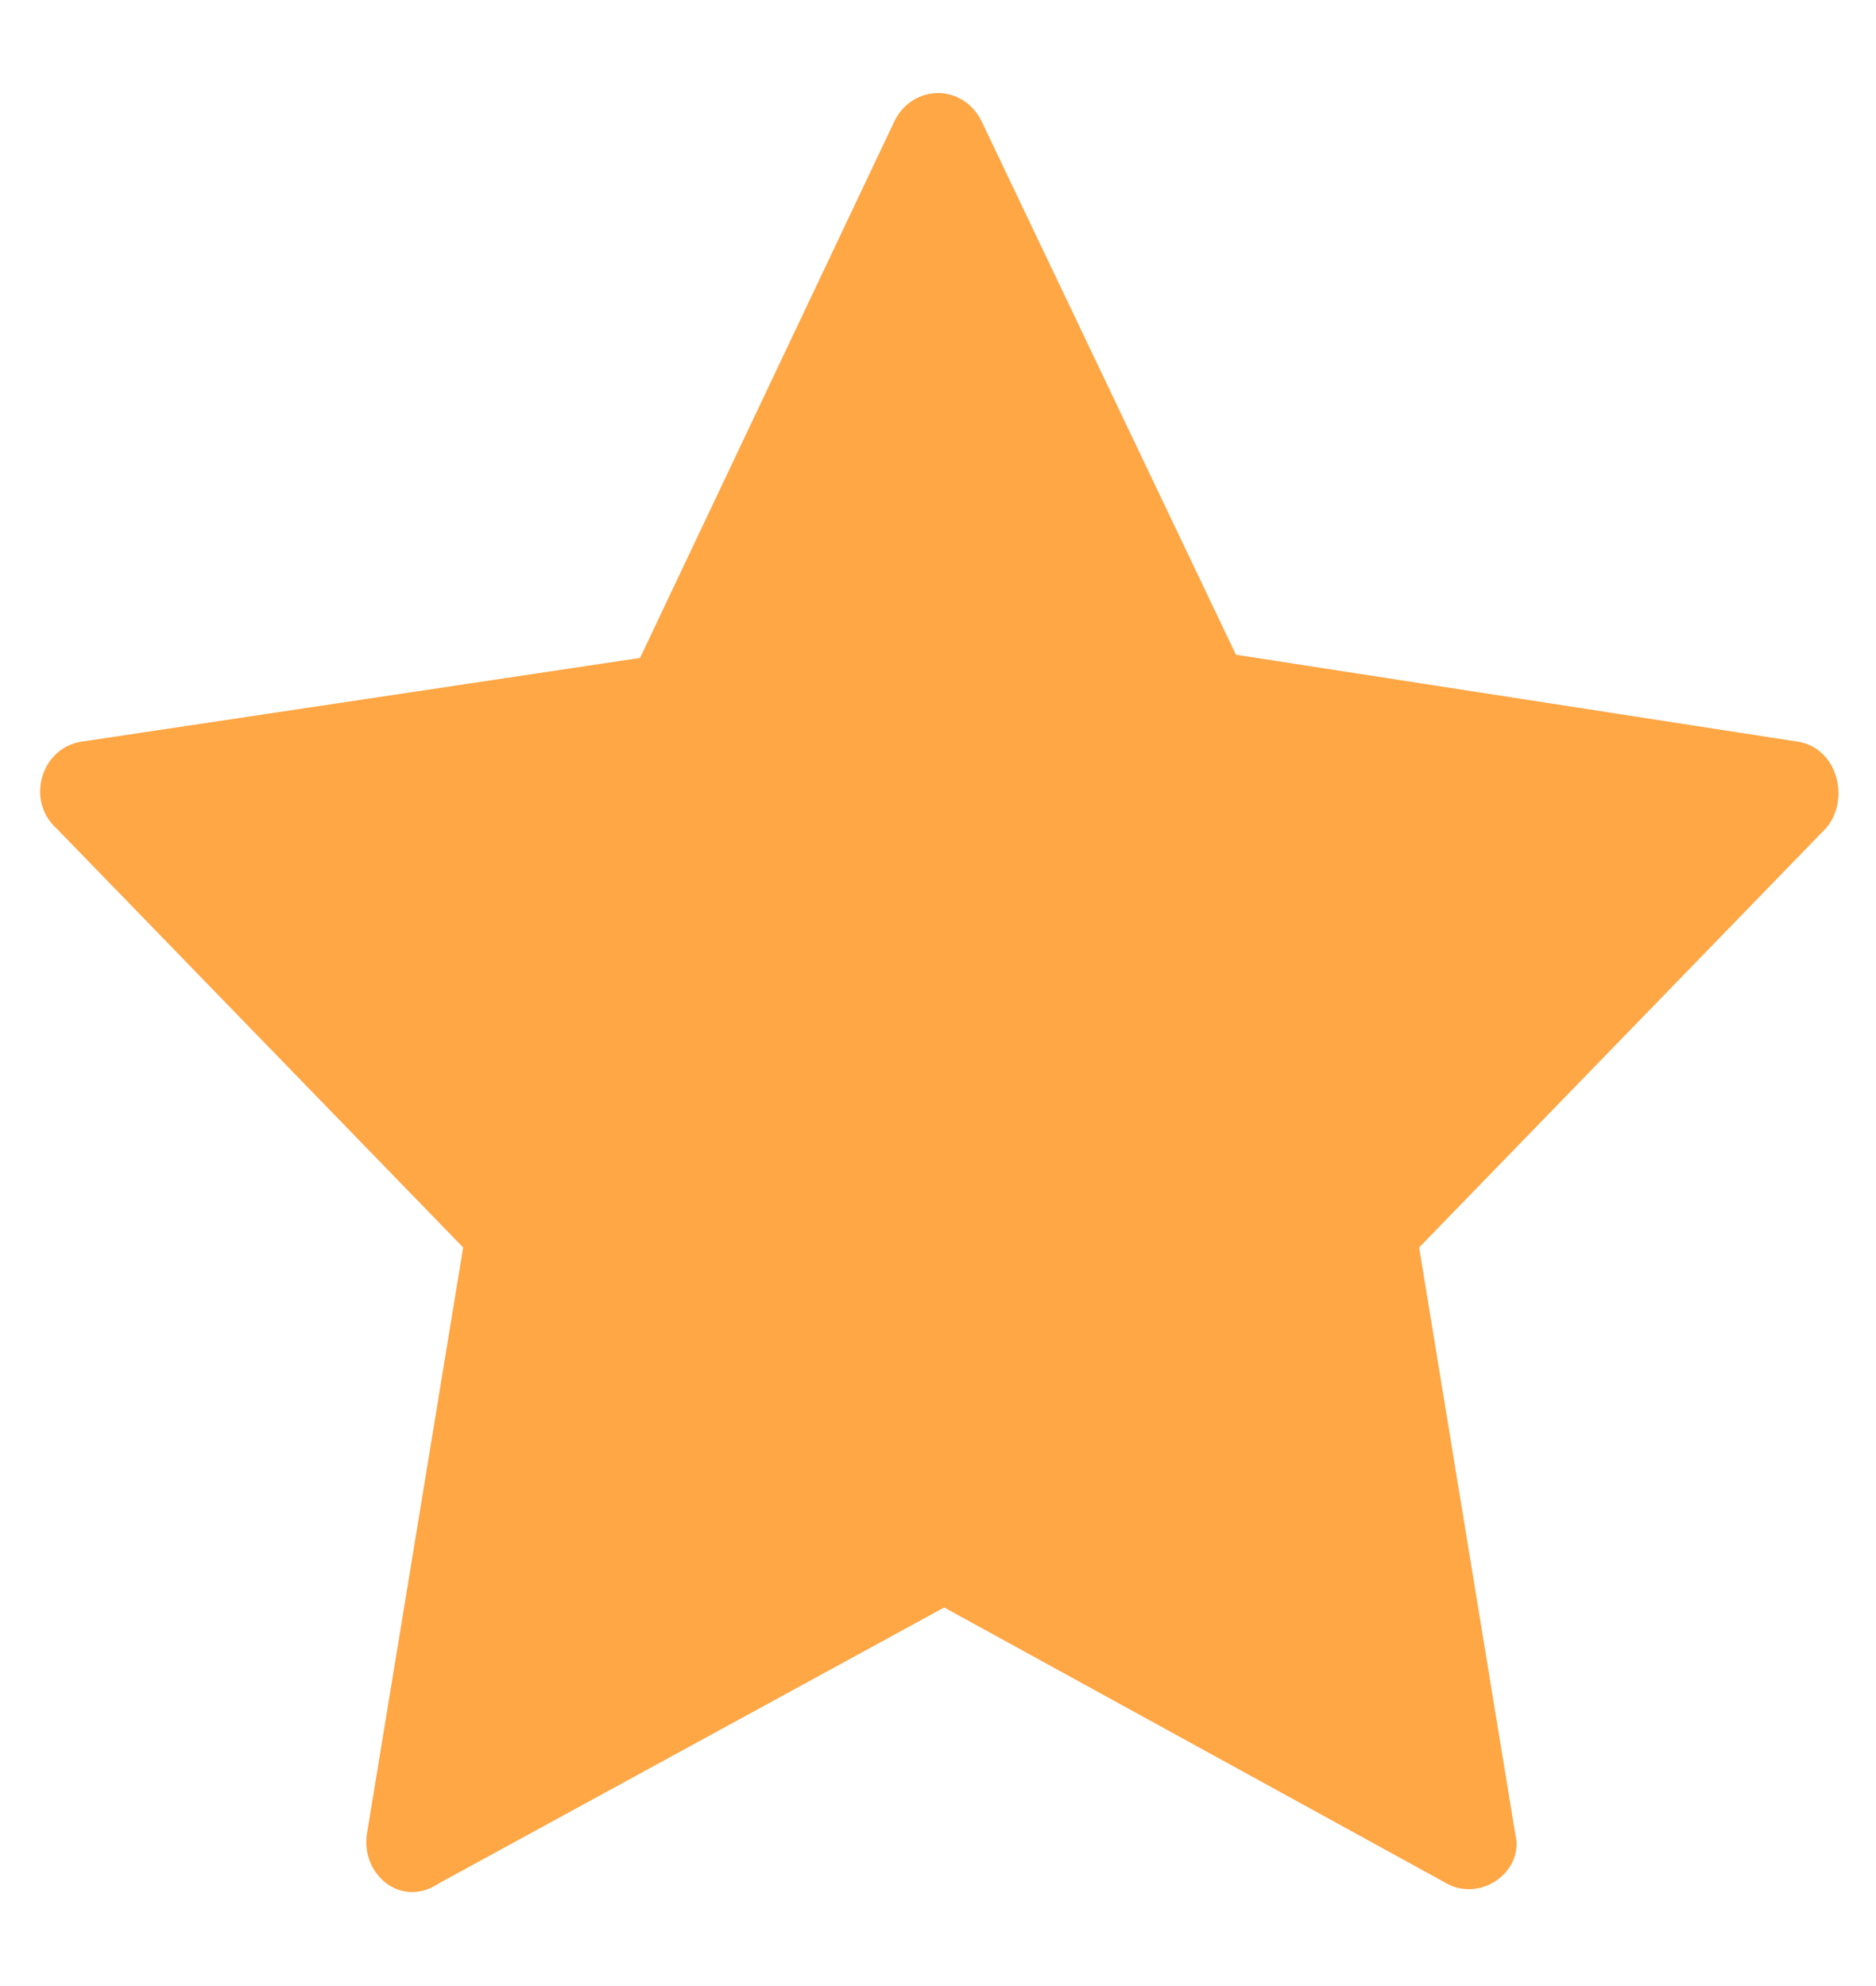 <svg width="17" height="18" viewBox="0 0 17 18" fill="none" xmlns="http://www.w3.org/2000/svg">
<path d="M16.291 6.722L11.2 5.934L8.894 1.097C8.725 0.759 8.275 0.759 8.106 1.097L5.8 5.963L0.738 6.722C0.372 6.778 0.231 7.256 0.513 7.509L4.197 11.306L3.325 16.622C3.269 16.988 3.635 17.297 3.972 17.072L8.556 14.569L13.113 17.072C13.422 17.241 13.816 16.959 13.731 16.622L12.86 11.306L16.544 7.509C16.769 7.256 16.656 6.778 16.291 6.722Z" fill="#FFA645"/>
</svg>
